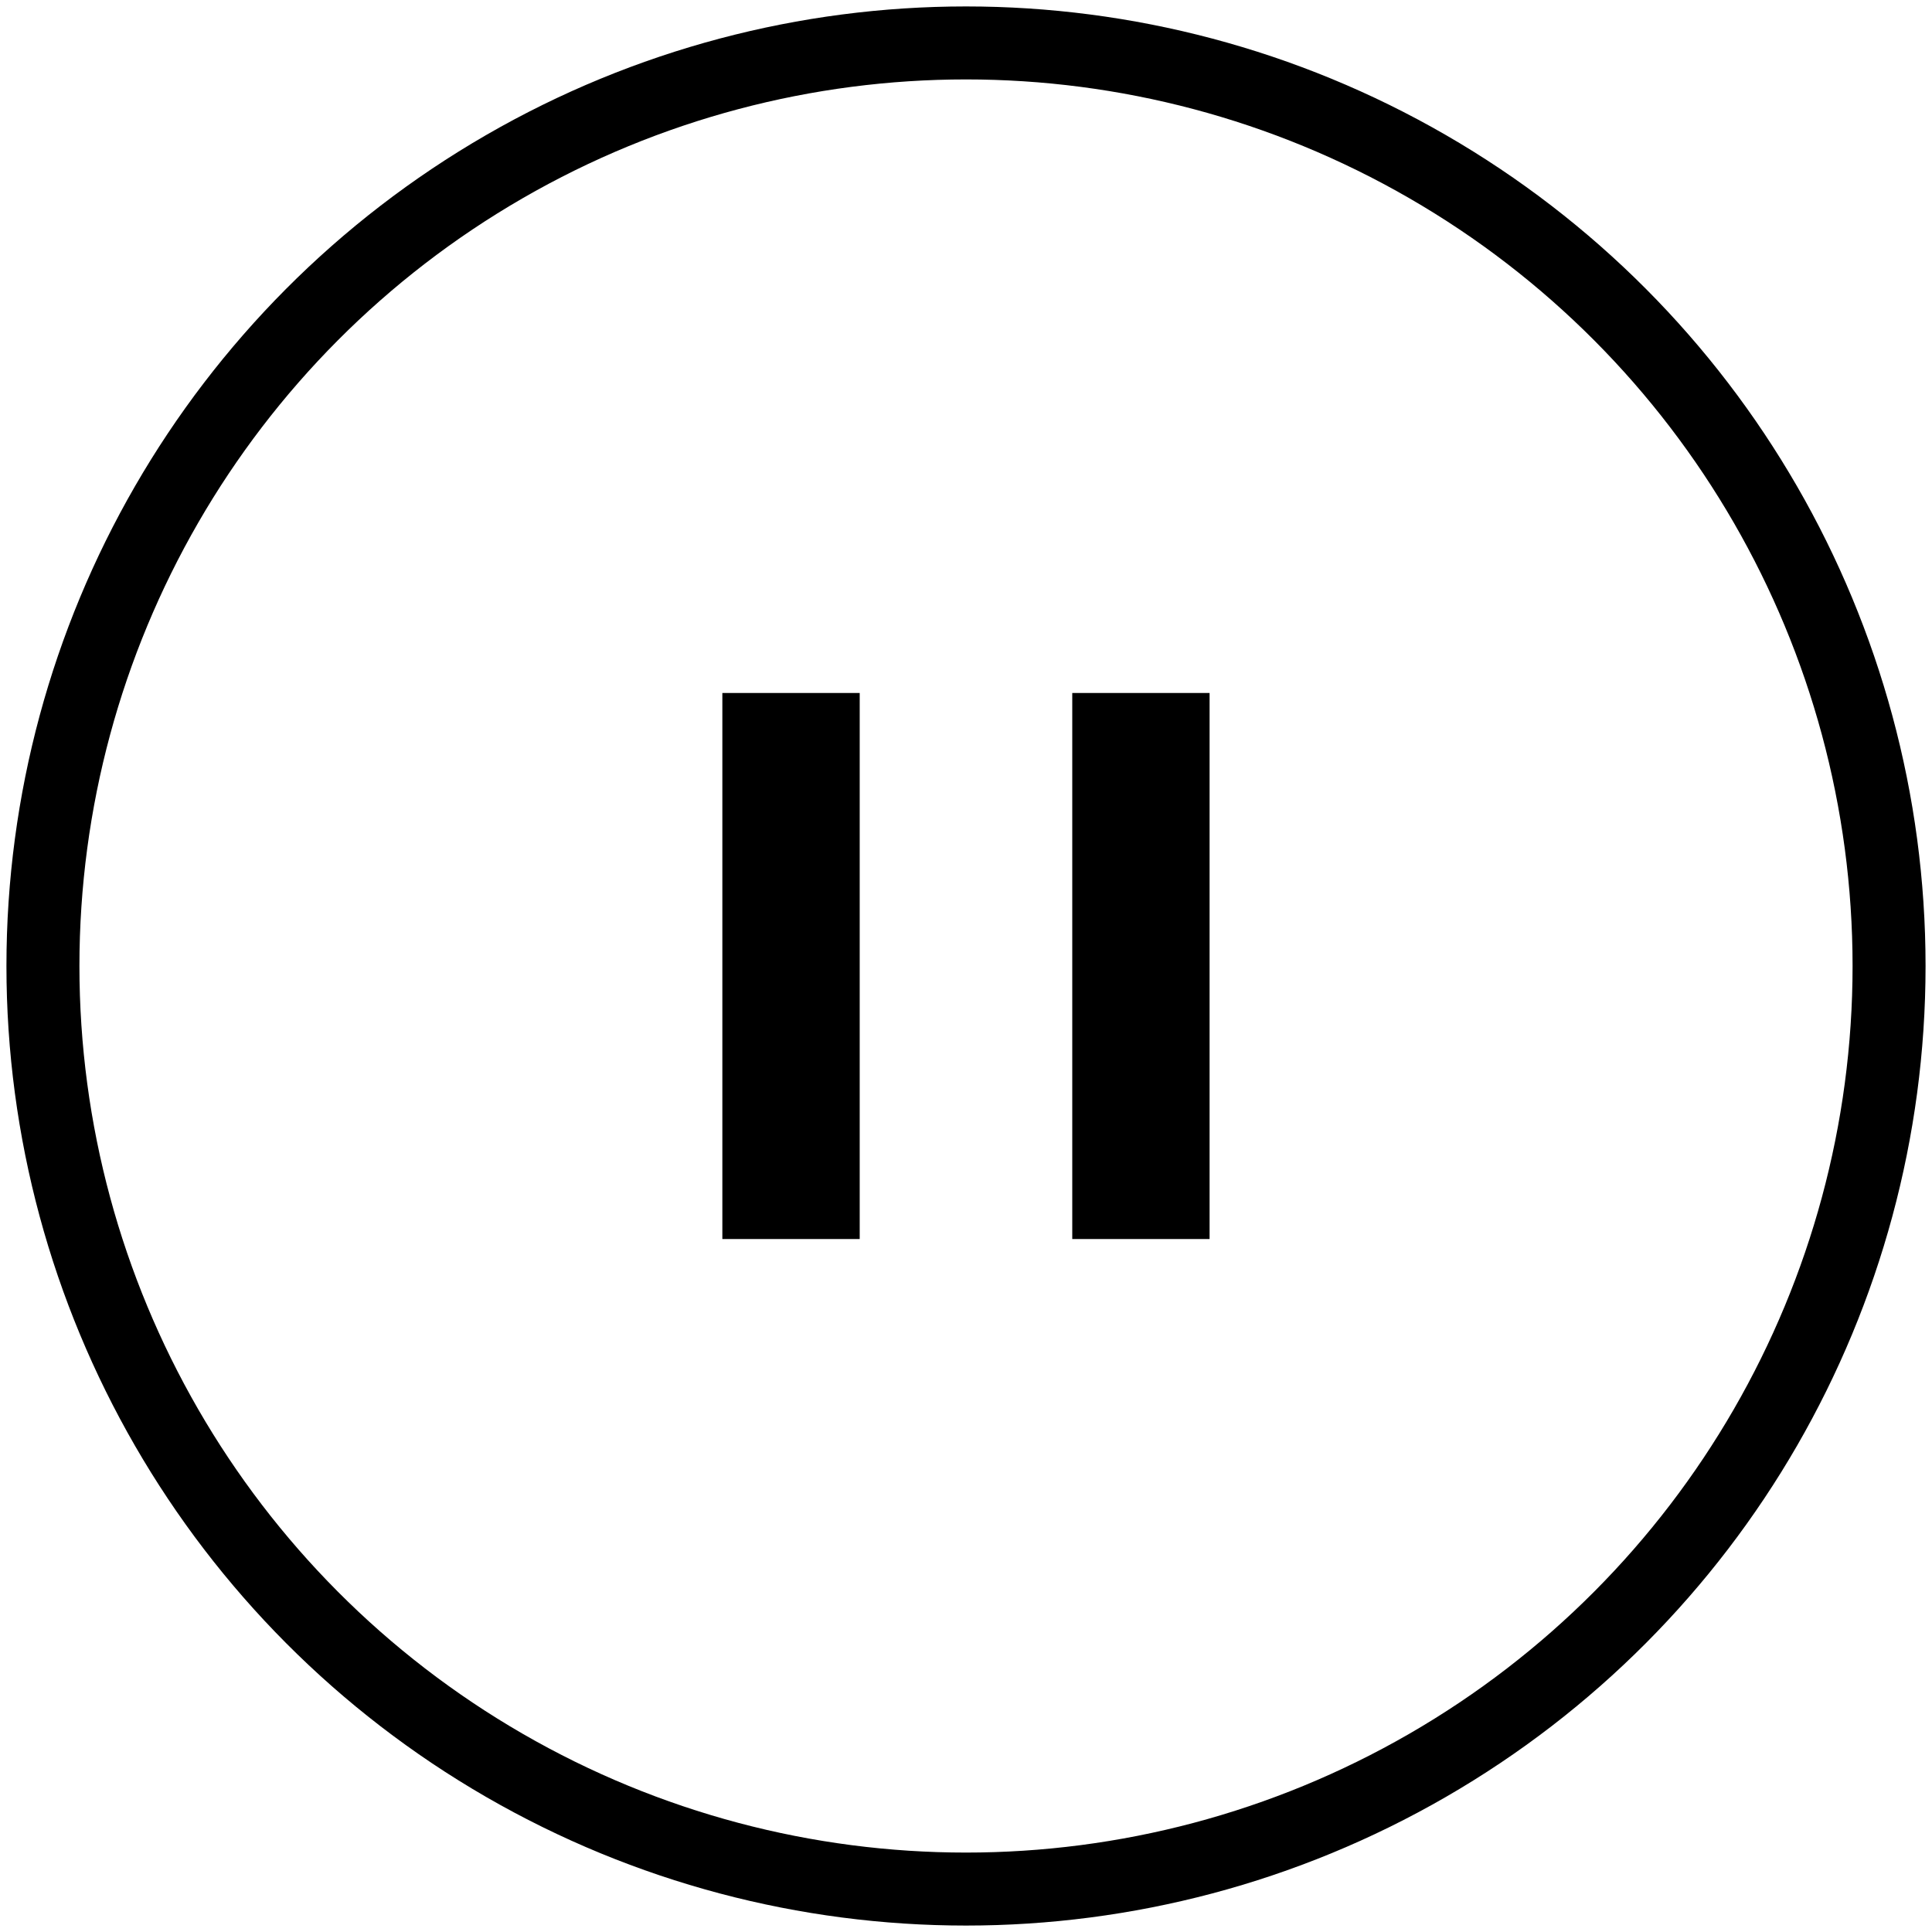 <svg id="ekEeIK4SsBi1" xmlns="http://www.w3.org/2000/svg" xmlns:xlink="http://www.w3.org/1999/xlink" viewBox="0 0 450 450" shape-rendering="geometricPrecision" text-rendering="geometricPrecision"><g><ellipse rx="215" ry="215" transform="translate(225 225)" fill="none" stroke="#000" stroke-width="17"/></g><rect width="30.439" height="136.317" rx="0" ry="0" transform="matrix(1.051 0 0 0.933 168.25 161.41)" stroke-width="0"/><rect width="46.222" height="136.317" rx="0" ry="0" transform="matrix(.692 0 0 0.933 249.75 161.41)" stroke-width="0"/></svg>
